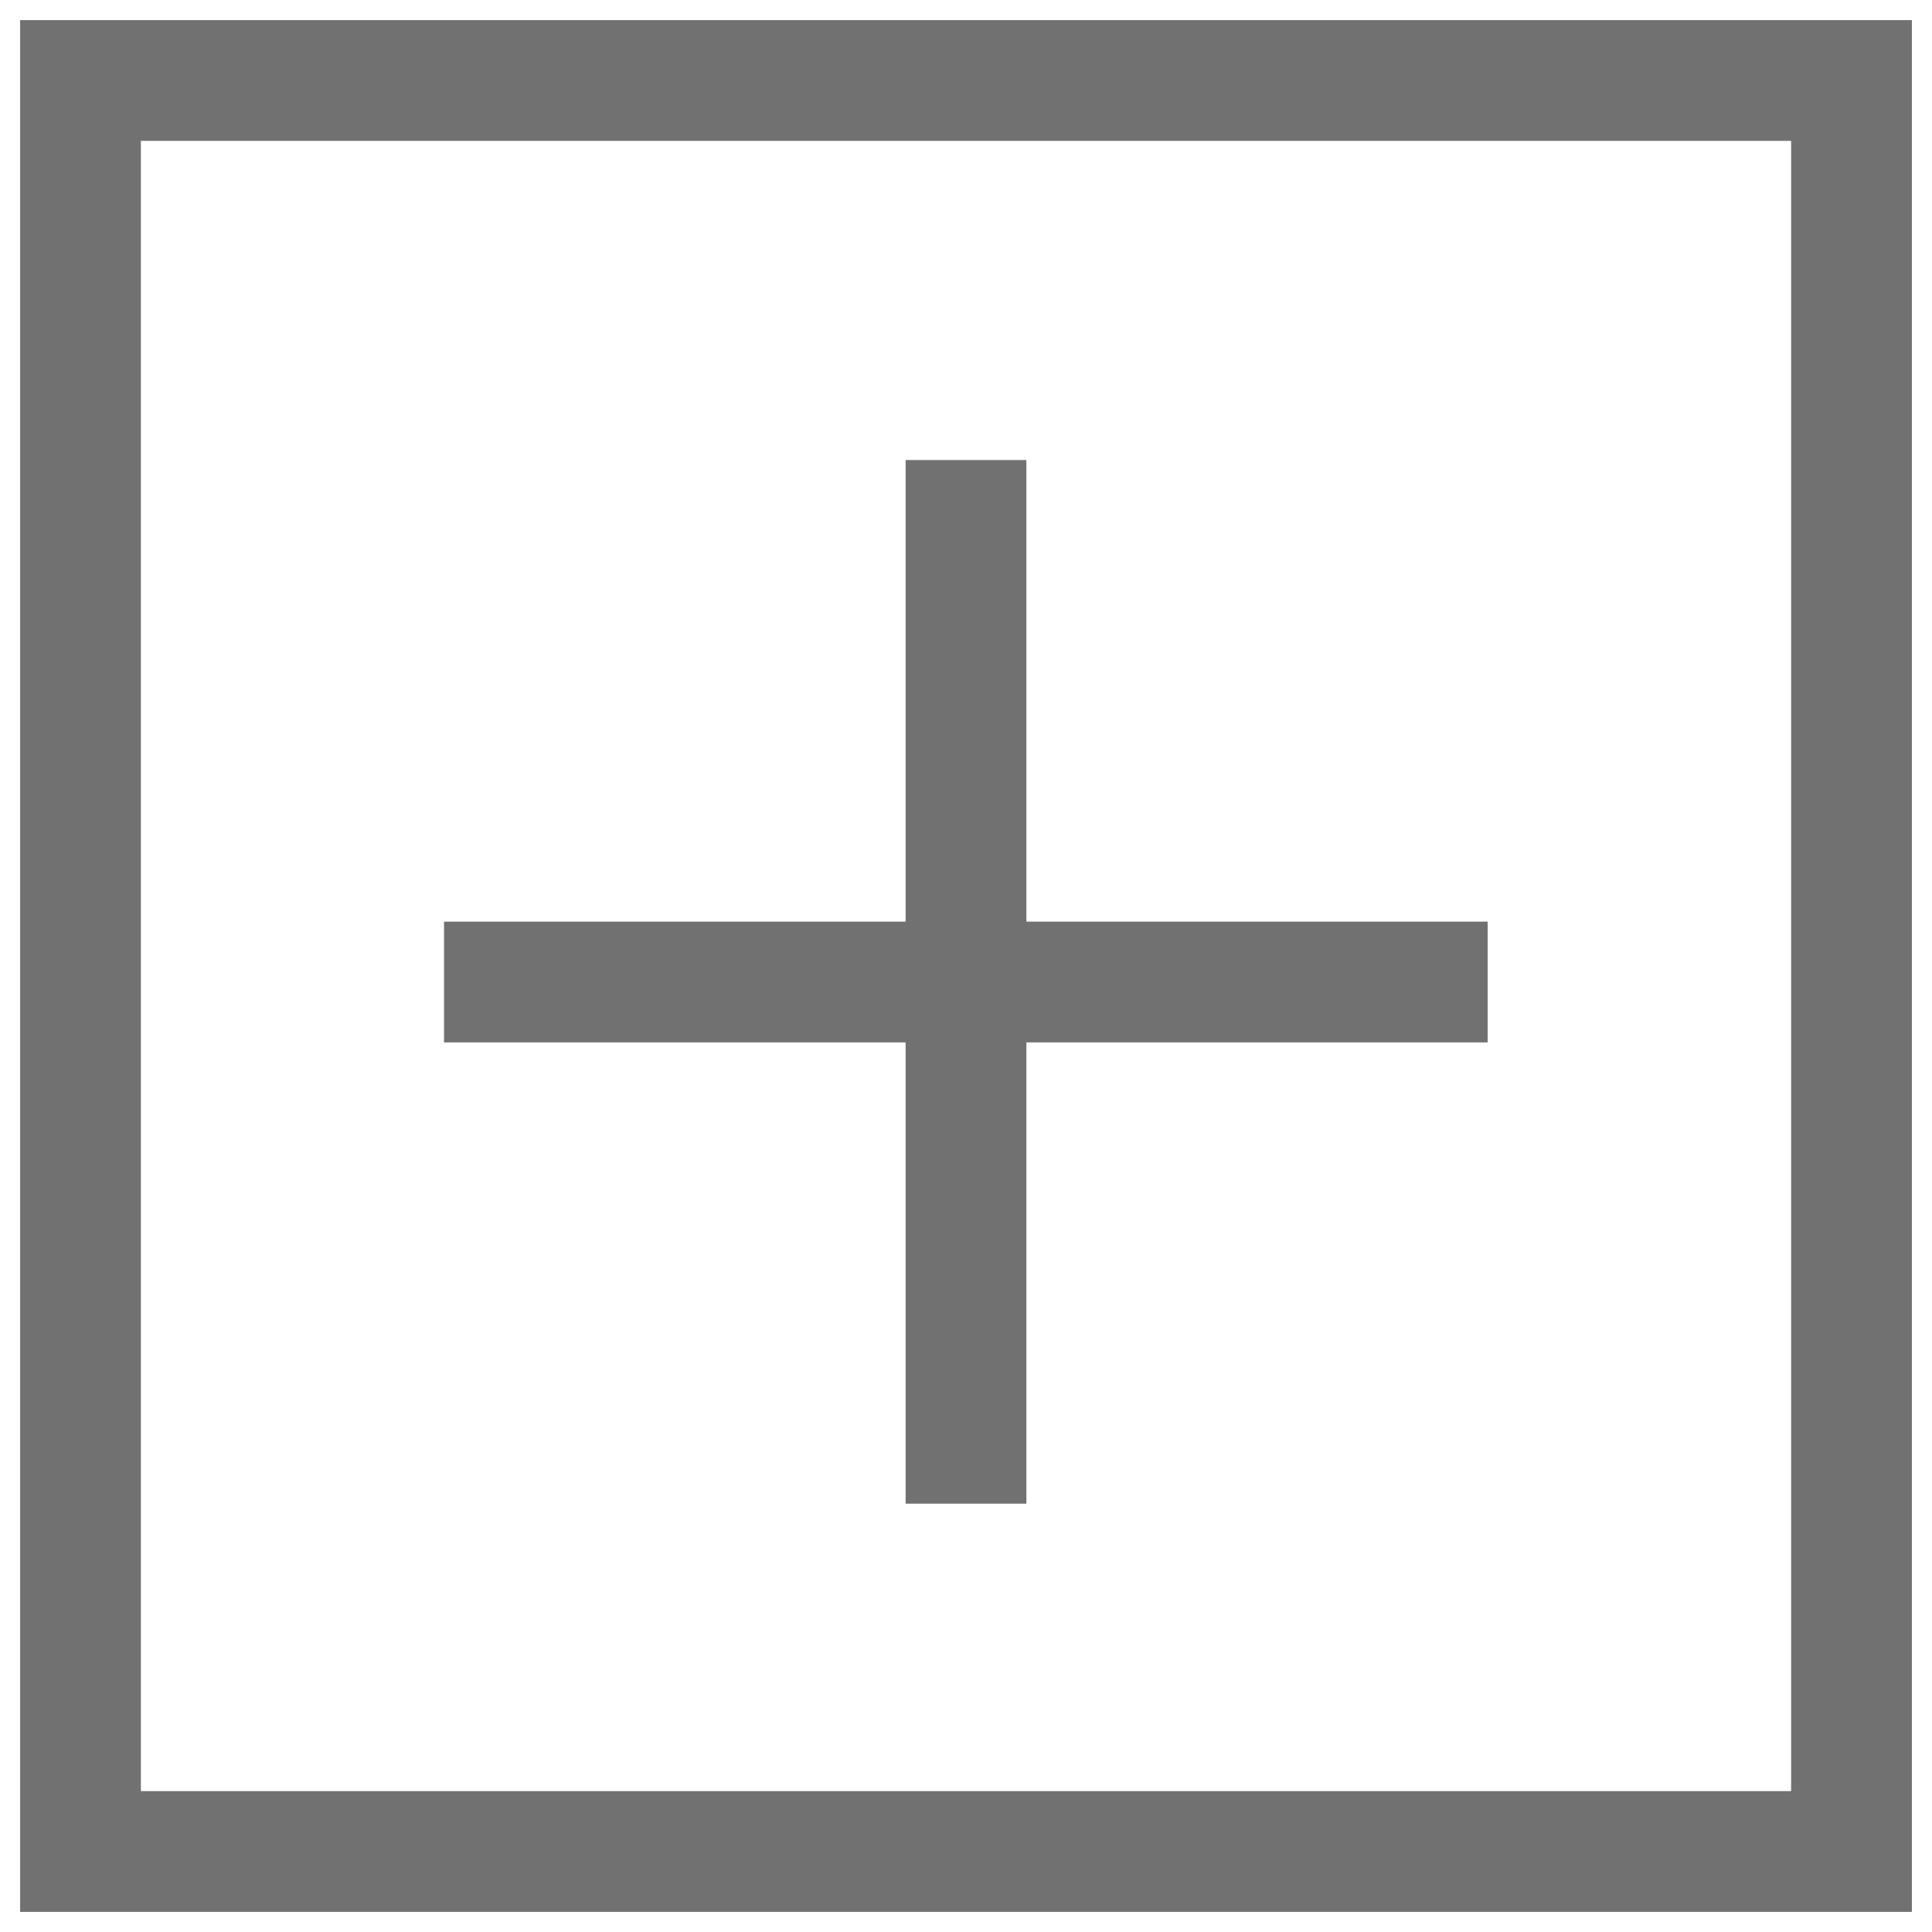 <svg width="24" height="24" viewBox="0 0 24 24" fill="none" xmlns="http://www.w3.org/2000/svg">
<rect x="1" y="1" width="22" height="22" stroke="#727172" stroke-width="1.5"/>
<path d="M12 5.715V18.679" stroke="#727172" stroke-width="1.5"/>
<path d="M5.516 12.199H18.48" stroke="#727172" stroke-width="1.5"/>
</svg>
